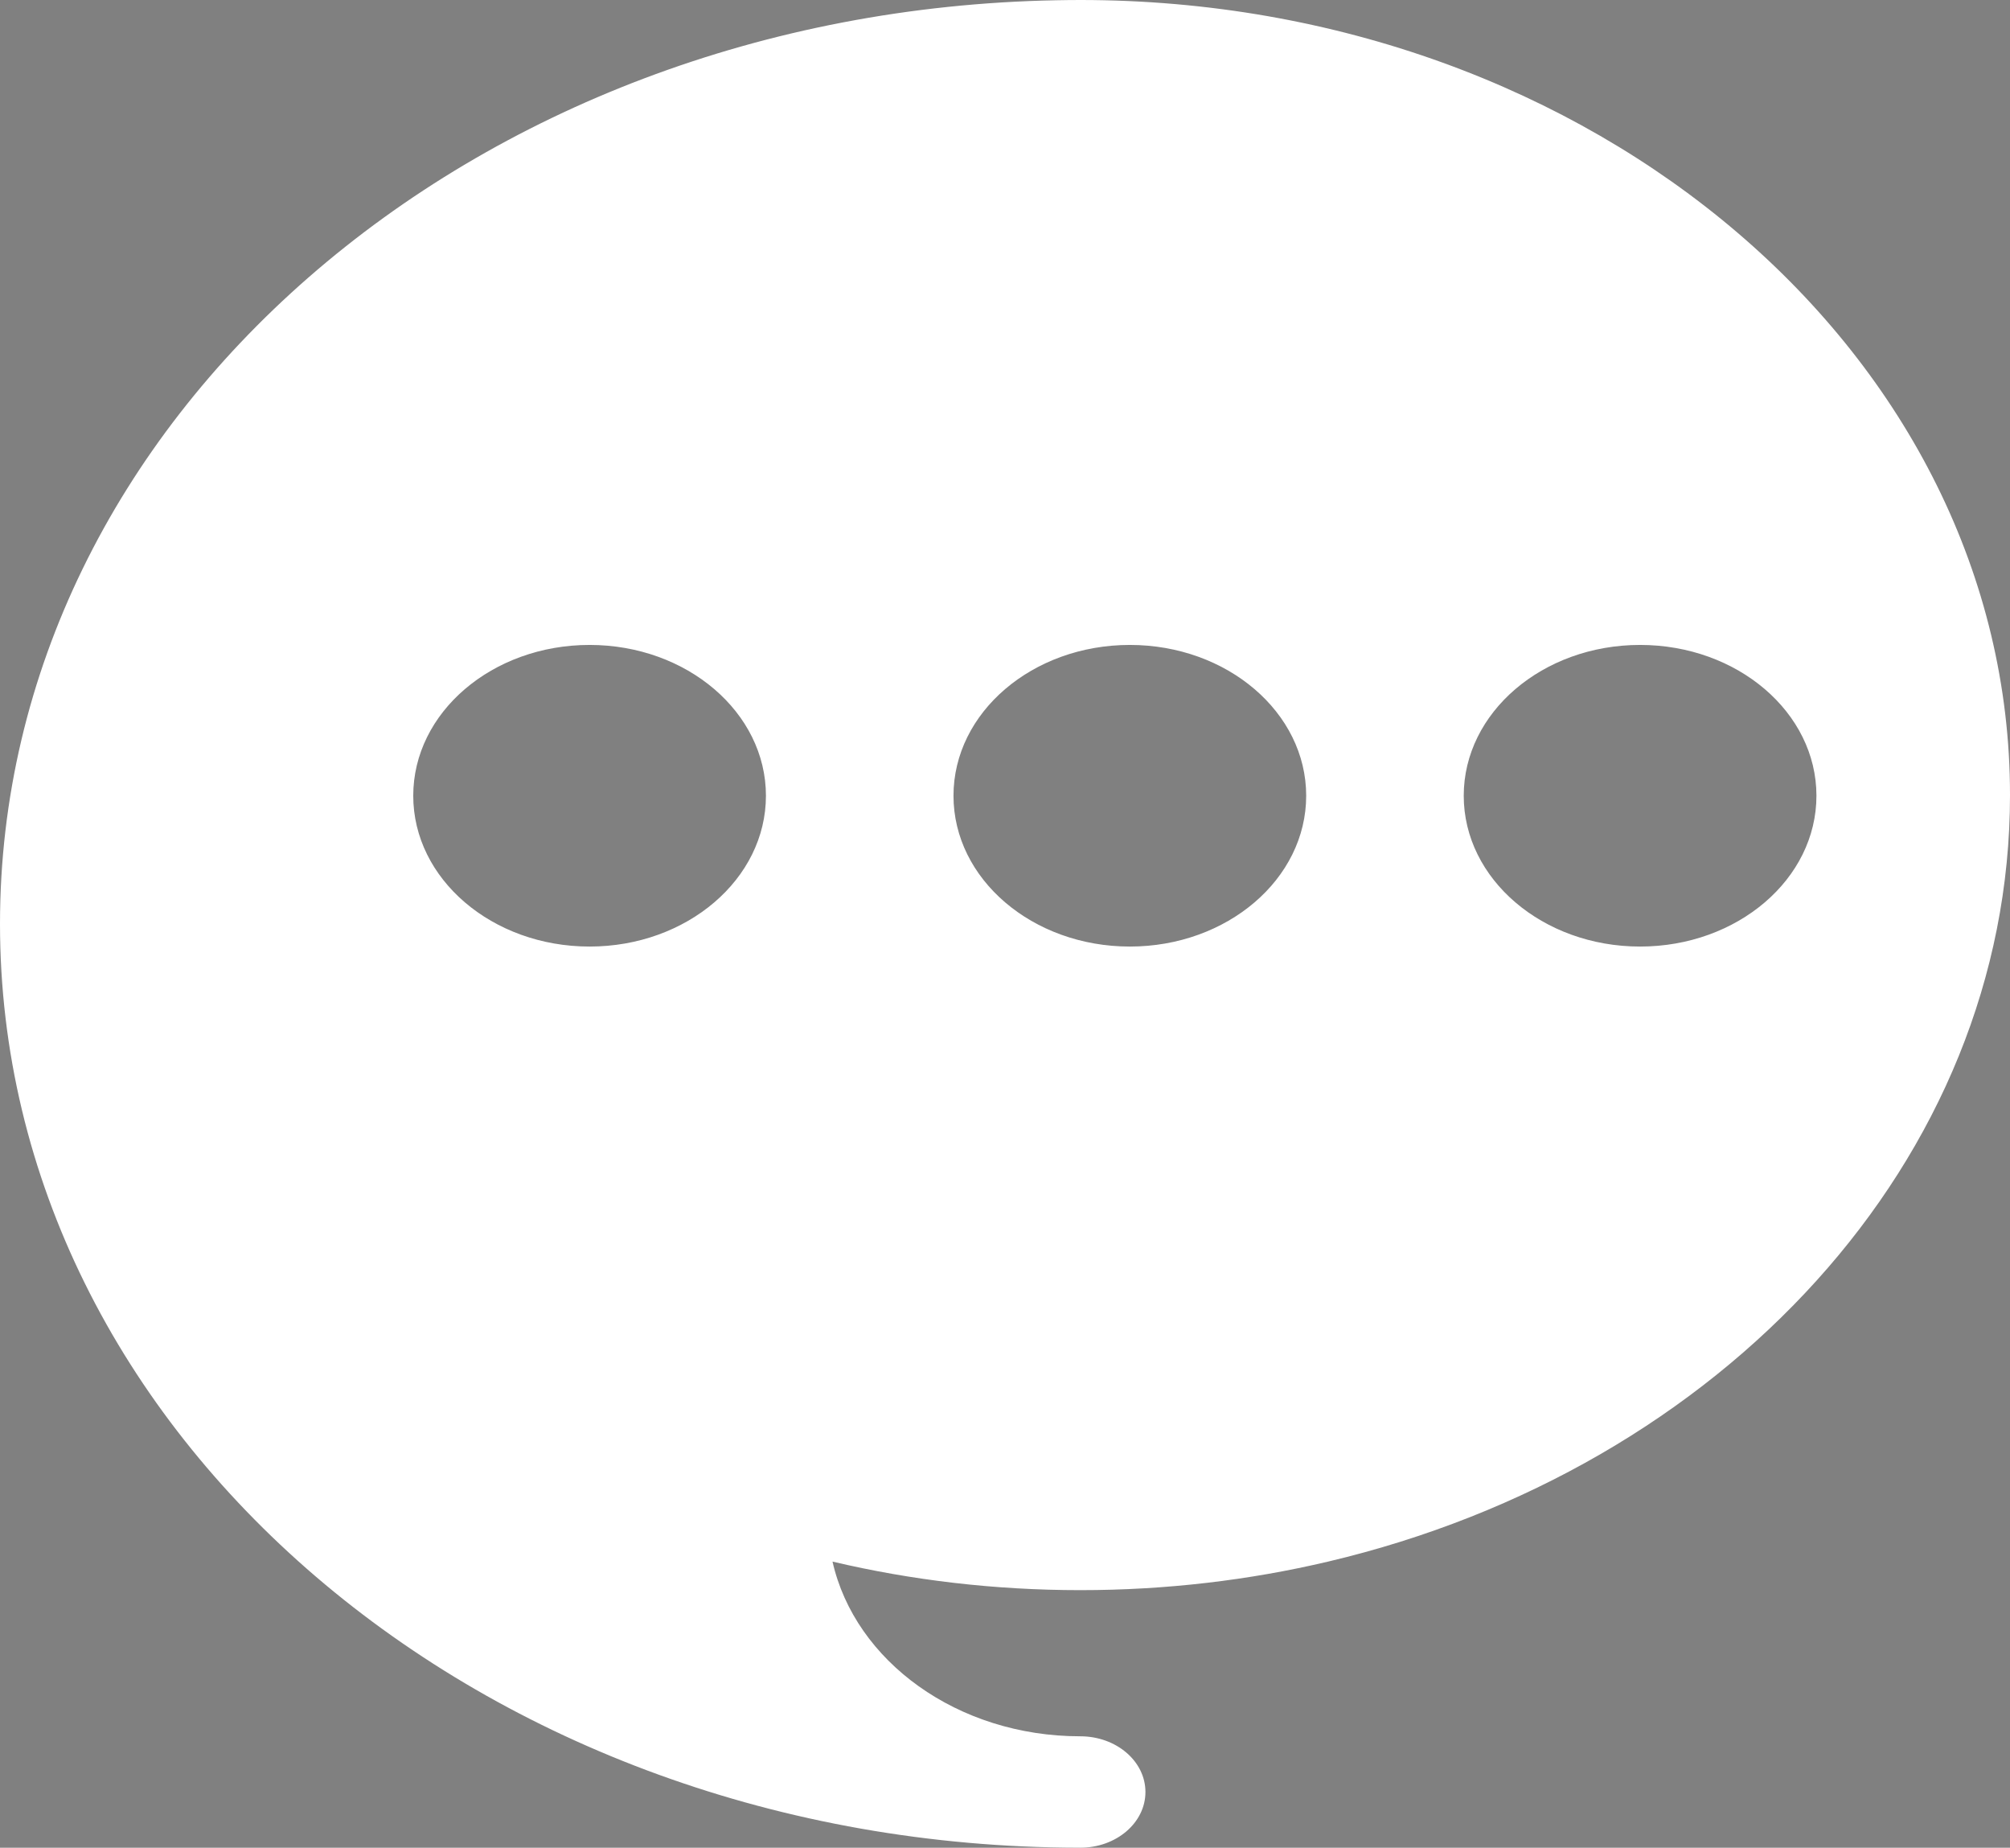 <?xml version="1.0" encoding="UTF-8" standalone="no"?>
<!-- Created with Inkscape (http://www.inkscape.org/) -->

<svg
   xmlns:dc="http://purl.org/dc/elements/1.1/"
   xmlns:cc="http://creativecommons.org/ns#"
   xmlns:rdf="http://www.w3.org/1999/02/22-rdf-syntax-ns#"
   xmlns:svg="http://www.w3.org/2000/svg"
   xmlns="http://www.w3.org/2000/svg"
   xmlns:sodipodi="http://sodipodi.sourceforge.net/DTD/sodipodi-0.dtd"
   xmlns:inkscape="http://www.inkscape.org/namespaces/inkscape"
   id="svg6600"
   version="1.1"
   inkscape:version="0.91 r13725"
   xml:space="preserve"
   width="430.363"
   height="395.528"
   viewBox="0 0 430.363 395.528"
   sodipodi:docname="englishONfinal-notext-loading-white.svg"><rect x="0" y="0" width="430.363" height="395.528" fill="#808080" stroke="none"/><defs
     id="defs6604"><linearGradient
       x1="421.86"
       y1="367.2"
       x2="421.86"
       y2="683.62"
       gradientUnits="userSpaceOnUse"
       spreadMethod="pad"
       id="linearGradient6624"><stop
         style="stop-opacity:1;stop-color:#f89406"
         offset="0"
         id="stop6626" /><stop
         style="stop-opacity:1;stop-color:#ff9500"
         offset="1"
         id="stop6628" /></linearGradient><clipPath
       clipPathUnits="userSpaceOnUse"
       id="clipPath6640"><path
         d="m 0,0 107.879,0 0,50.639 L 0,50.639 0,0 Z"
         id="path6642"
         inkscape:connector-curvature="0"
         style="clip-rule:evenodd" /></clipPath><linearGradient
       x1="57.18"
       y1="151.1"
       x2="57.18"
       y2="15.74"
       gradientUnits="userSpaceOnUse"
       spreadMethod="pad"
       id="linearGradient6644"><stop
         style="stop-opacity:1;stop-color:#ffffff"
         offset="0"
         id="stop6646" /><stop
         style="stop-opacity:0;stop-color:#ffffff"
         offset="1"
         id="stop6648" /></linearGradient><mask
       maskUnits="userSpaceOnUse"
       x="0"
       y="0"
       width="1"
       height="1"
       id="mask6650"><g
         id="g6652"><g
           id="g6654"><g
             transform="translate(338.037,367.201)"
             id="g6656"><g
               id="g6658"><g
                 clip-path="url(#clipPath6640)"
                 id="g6660"><path
                   d="m 0,0 107.879,0 0,50.639 L 0,50.639 0,0 Z"
                   style="fill:url(#linearGradient6644);fill-rule:evenodd;stroke:none"
                   id="path6662"
                   inkscape:connector-curvature="0" /></g></g></g></g></g></mask></defs><sodipodi:namedview
     pagecolor="#56d1ff"
     bordercolor="#666666"
     borderopacity="1"
     objecttolerance="10"
     gridtolerance="10"
     guidetolerance="10"
     inkscape:pageopacity="0"
     inkscape:pageshadow="2"
     inkscape:window-width="1920"
     inkscape:window-height="1017"
     id="namedview6602"
     showgrid="false"
     fit-margin-top="0"
     fit-margin-left="0"
     fit-margin-right="0"
     fit-margin-bottom="0"
     inkscape:zoom="0.63429563"
     inkscape:cx="-132.90626"
     inkscape:cy="16.291479"
     inkscape:window-x="-4"
     inkscape:window-y="-4"
     inkscape:window-maximized="1"
     inkscape:current-layer="g6608"
     showguides="true"
     inkscape:guide-bbox="true"
     inkscape:snap-object-midpoints="true"><sodipodi:guide
       position="260.861,225.188"
       orientation="0,1"
       id="guide8638" /><sodipodi:guide
       position="241.91,283.157"
       orientation="1,0"
       id="guide8640" /><sodipodi:guide
       position="126.236,225.188"
       orientation="1,0"
       id="guide8672" /><sodipodi:guide
       position="351.159,225.188"
       orientation="1,0"
       id="guide8674" /></sodipodi:namedview><g
     id="g6608"
     inkscape:groupmode="layer"
     inkscape:label="englishONfinal-orange"
     transform="matrix(1.25,0,0,-1.25,-312.144,854.529)"><g
       id="g6614"><g
         id="g8680"><path
           id="path6630"
           transform="matrix(0.8,0,0,-0.8,249.716,683.623)"
           d="M 231.303 0 C 229.585 5.1906179e-018 227.873 0.022 226.164 0.055 C 100.793 2.392 -1.0996285e-016 90.011 0 197.764 C 0 306.881 103.361 395.354 230.936 395.523 C 231.057 395.526 231.18 395.527 231.303 395.527 C 239.006 395.527 245.25 390.187 245.25 383.602 C 245.25 377.016 239.006 371.678 231.303 371.678 C 204.982 371.678 183.056 355.587 178.25 334.281 C 195.141 338.265 212.931 340.393 231.303 340.393 C 249.674 340.393 267.465 338.265 284.355 334.281 C 368.539 314.428 430.363 248.484 430.363 170.195 C 430.363 76.199 341.241 1.0042967e-016 231.303 0 z M 126.236 138.057 C 147.09 138.057 163.994 152.511 163.994 170.34 C 163.994 188.169 147.09 202.623 126.236 202.623 C 105.383 202.623 88.479 188.169 88.479 170.34 C 88.479 152.511 105.383 138.057 126.236 138.057 z M 241.91 138.057 C 262.763 138.057 279.668 152.511 279.668 170.34 C 279.668 188.169 262.763 202.623 241.91 202.623 C 221.057 202.623 204.152 188.169 204.152 170.34 C 204.152 152.511 221.057 138.057 241.91 138.057 z M 351.158 138.057 C 372.012 138.057 388.918 152.511 388.918 170.34 C 388.918 188.169 372.012 202.623 351.158 202.623 C 330.305 202.623 313.4 188.169 313.4 170.34 C 313.4 152.511 330.305 138.057 351.158 138.057 z "
           style="fill:#ffffff;fill-rule:evenodd;stroke:none" /><g
           id="g6632"><g
             id="g6634" /><g
             mask="url(#mask6650)"
             id="g6664"><path
               inkscape:connector-curvature="0"
               id="path6666"
               style="fill:#000000;fill-opacity:1;fill-rule:evenodd;stroke:none"
               d="m 379.572,417.841 c 4.438,0 8.717,-0.575 12.743,-1.643 l 0.002,-0.009 c 3.849,-17.039 21.387,-29.908 42.44,-29.908 6.163,0 11.158,-4.271 11.158,-9.54 0,-5.269 -4.995,-9.54 -11.158,-9.54 -0.098,0 -0.196,0.001 -0.293,0.003 -35.062,0.046 -67.838,8.431 -95.76,22.958 l -0.388,0.206 -0.279,0.15 c 4.86,15.727 21.613,27.322 41.535,27.322" /></g></g></g></g></g></svg>
